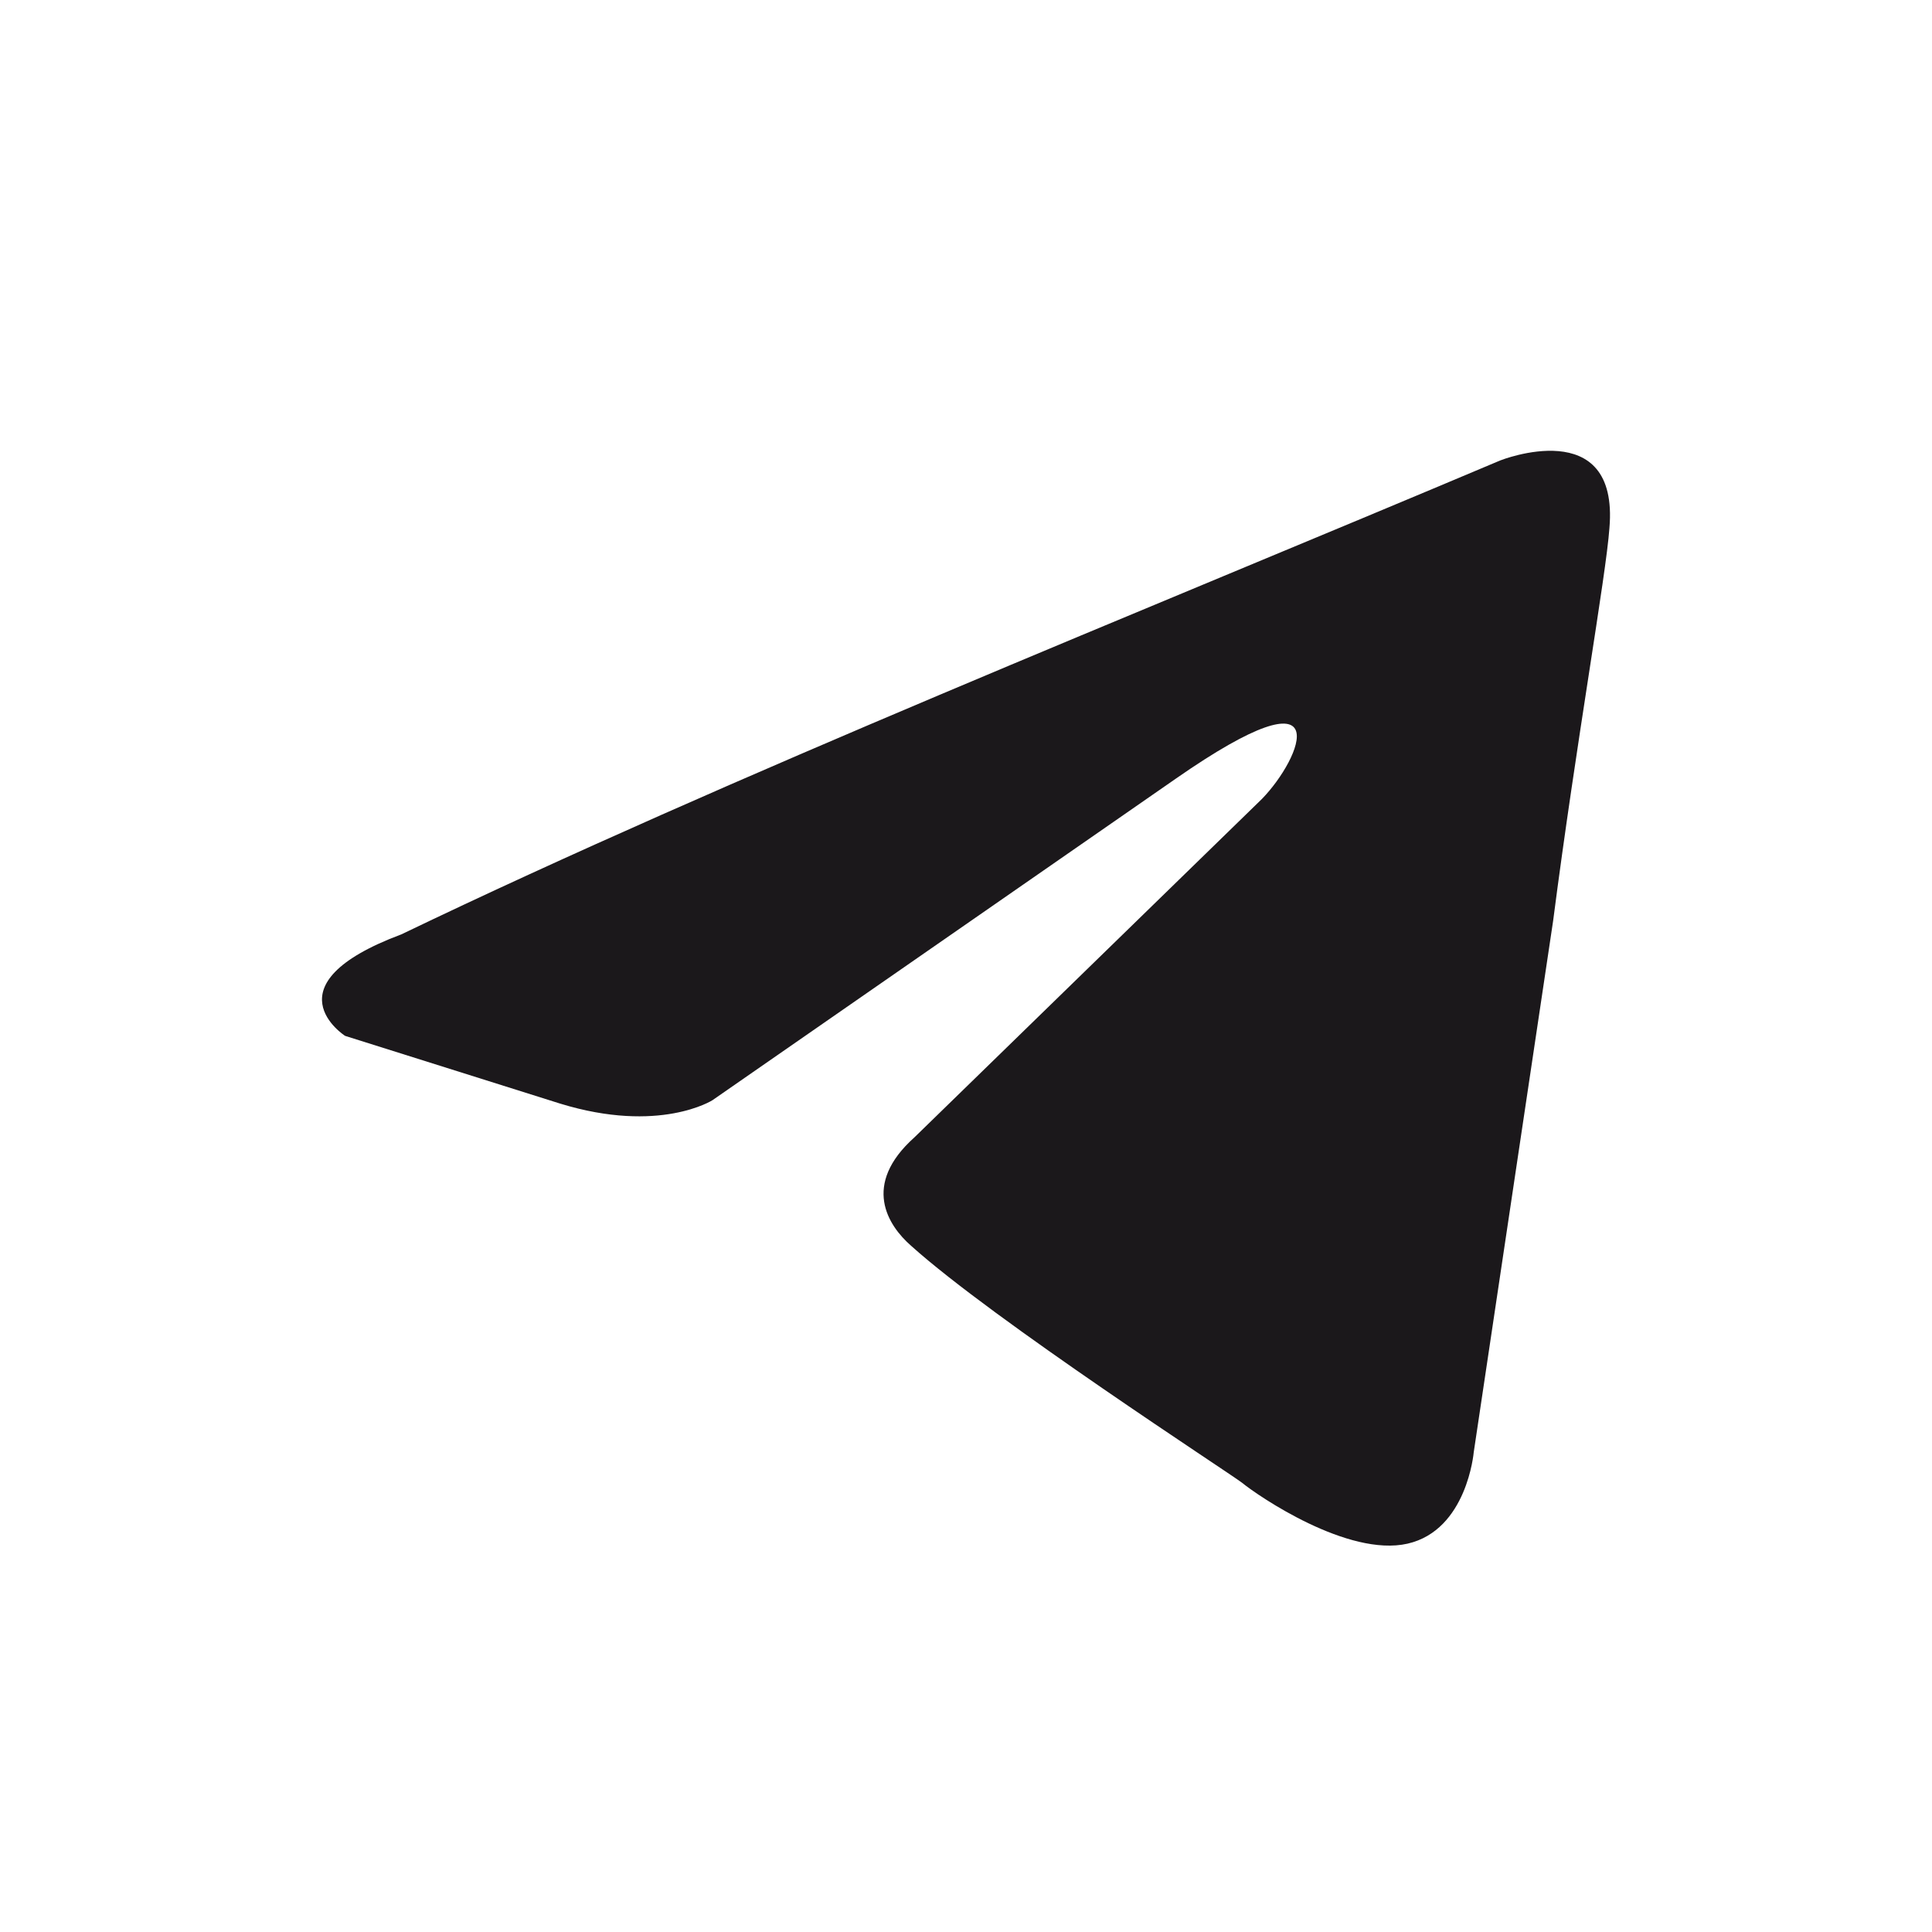 <svg width="30" height="30" viewBox="0 0 30 30" fill="none" xmlns="http://www.w3.org/2000/svg">
<path d="M23.295 7.15C23.295 7.15 25.145 6.414 24.991 8.201C24.939 8.937 24.477 11.513 24.117 14.298L22.884 22.551C22.884 22.551 22.781 23.759 21.856 23.97C20.931 24.18 19.543 23.234 19.286 23.024C19.081 22.866 15.432 20.501 14.147 19.344C13.787 19.029 13.376 18.398 14.198 17.662L19.595 12.406C20.211 11.775 20.828 10.304 18.258 12.091L11.063 17.084C11.063 17.084 10.241 17.61 8.699 17.137L5.359 16.085C5.359 16.085 4.125 15.297 6.232 14.509C11.372 12.038 17.693 9.515 23.295 7.15Z" fill="#1B181B"/>
</svg>
